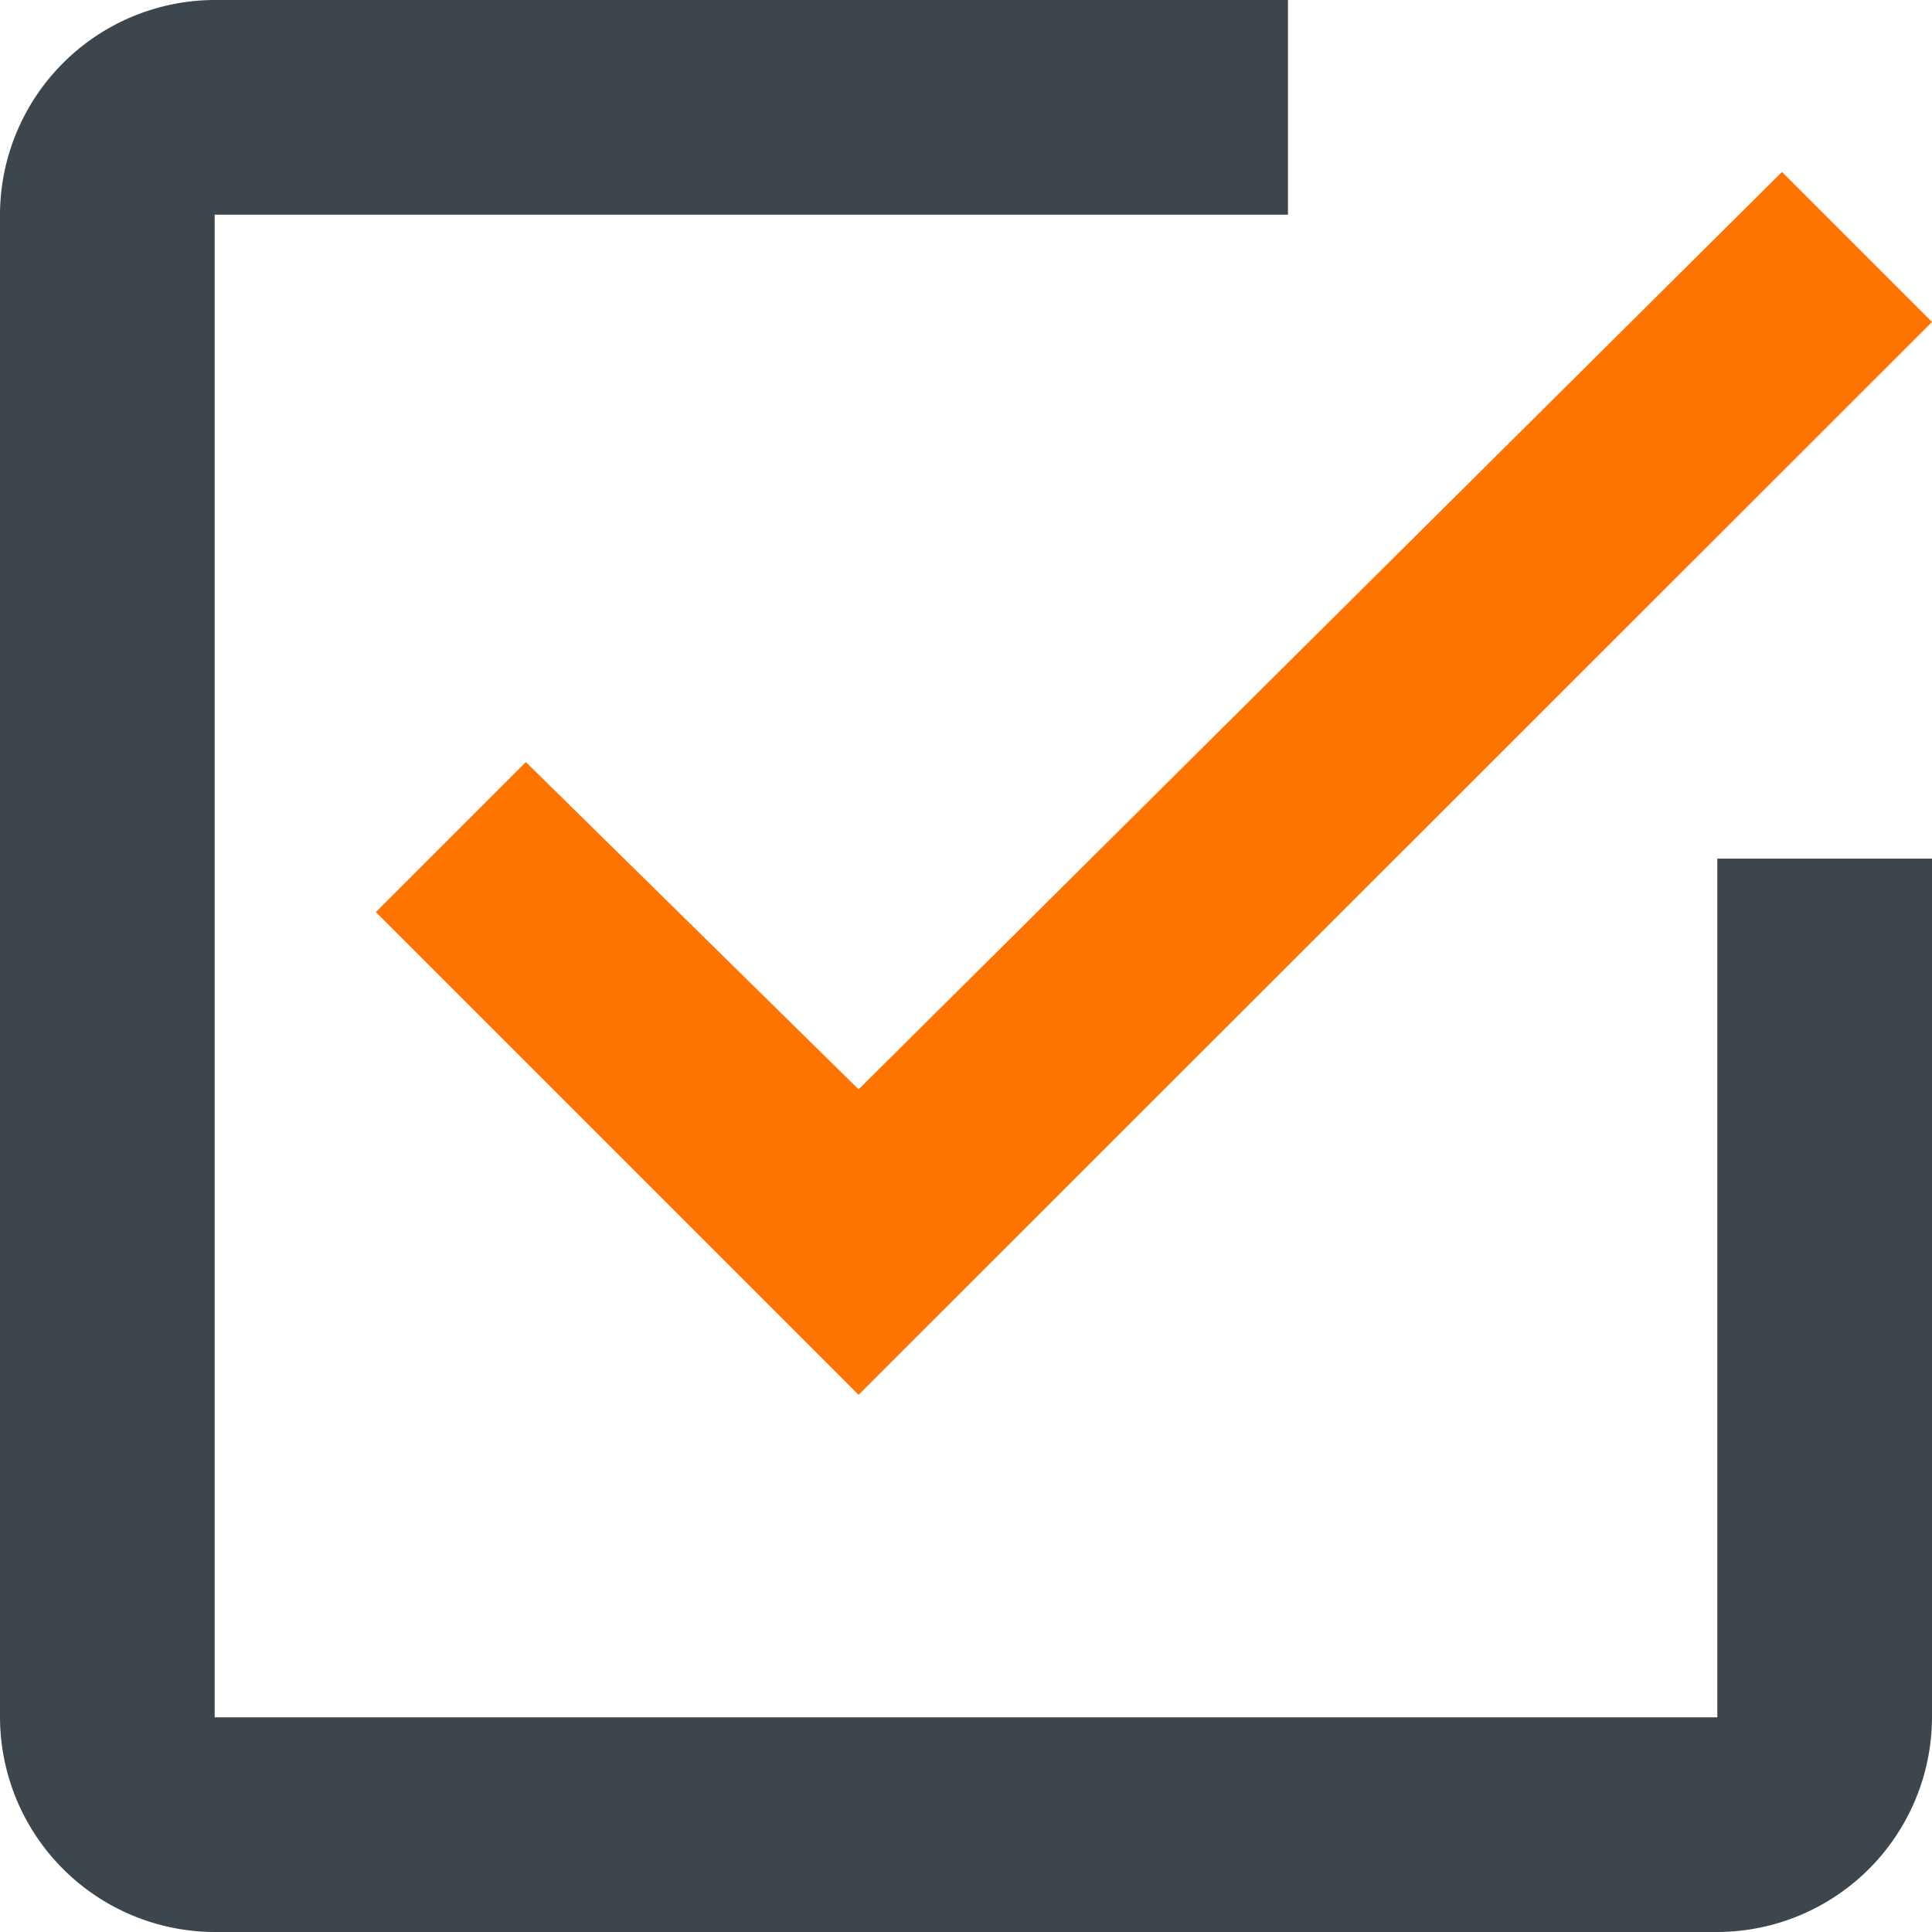 <svg xmlns="http://www.w3.org/2000/svg" width="29.618" height="29.618" viewBox="0 0 29.618 29.618">
  <g id="icone" transform="translate(-421 -3581.248)">
    <path id="Icon_ionic-md-checkbox-outline" data-name="Icon ionic-md-checkbox-outline" d="M12.562,16.183l-2.3,2.3,7.4,7.4L34.118,9.436l-2.3-2.3L17.663,21.2Z" transform="translate(416.5 3576.748)" fill="#ff7300"/>
    <path id="Icon_ionic-md-checkbox-outline-2" data-name="Icon ionic-md-checkbox-outline" d="M30.827,30.827H7.791V7.791H24.245V4.5H7.791A3.3,3.3,0,0,0,4.5,7.791V30.827a3.3,3.3,0,0,0,3.291,3.291H30.827a3.3,3.3,0,0,0,3.291-3.291V17.663H30.827Z" transform="translate(416.5 3576.748)" fill="#3d464d"/>
  </g>
</svg>
